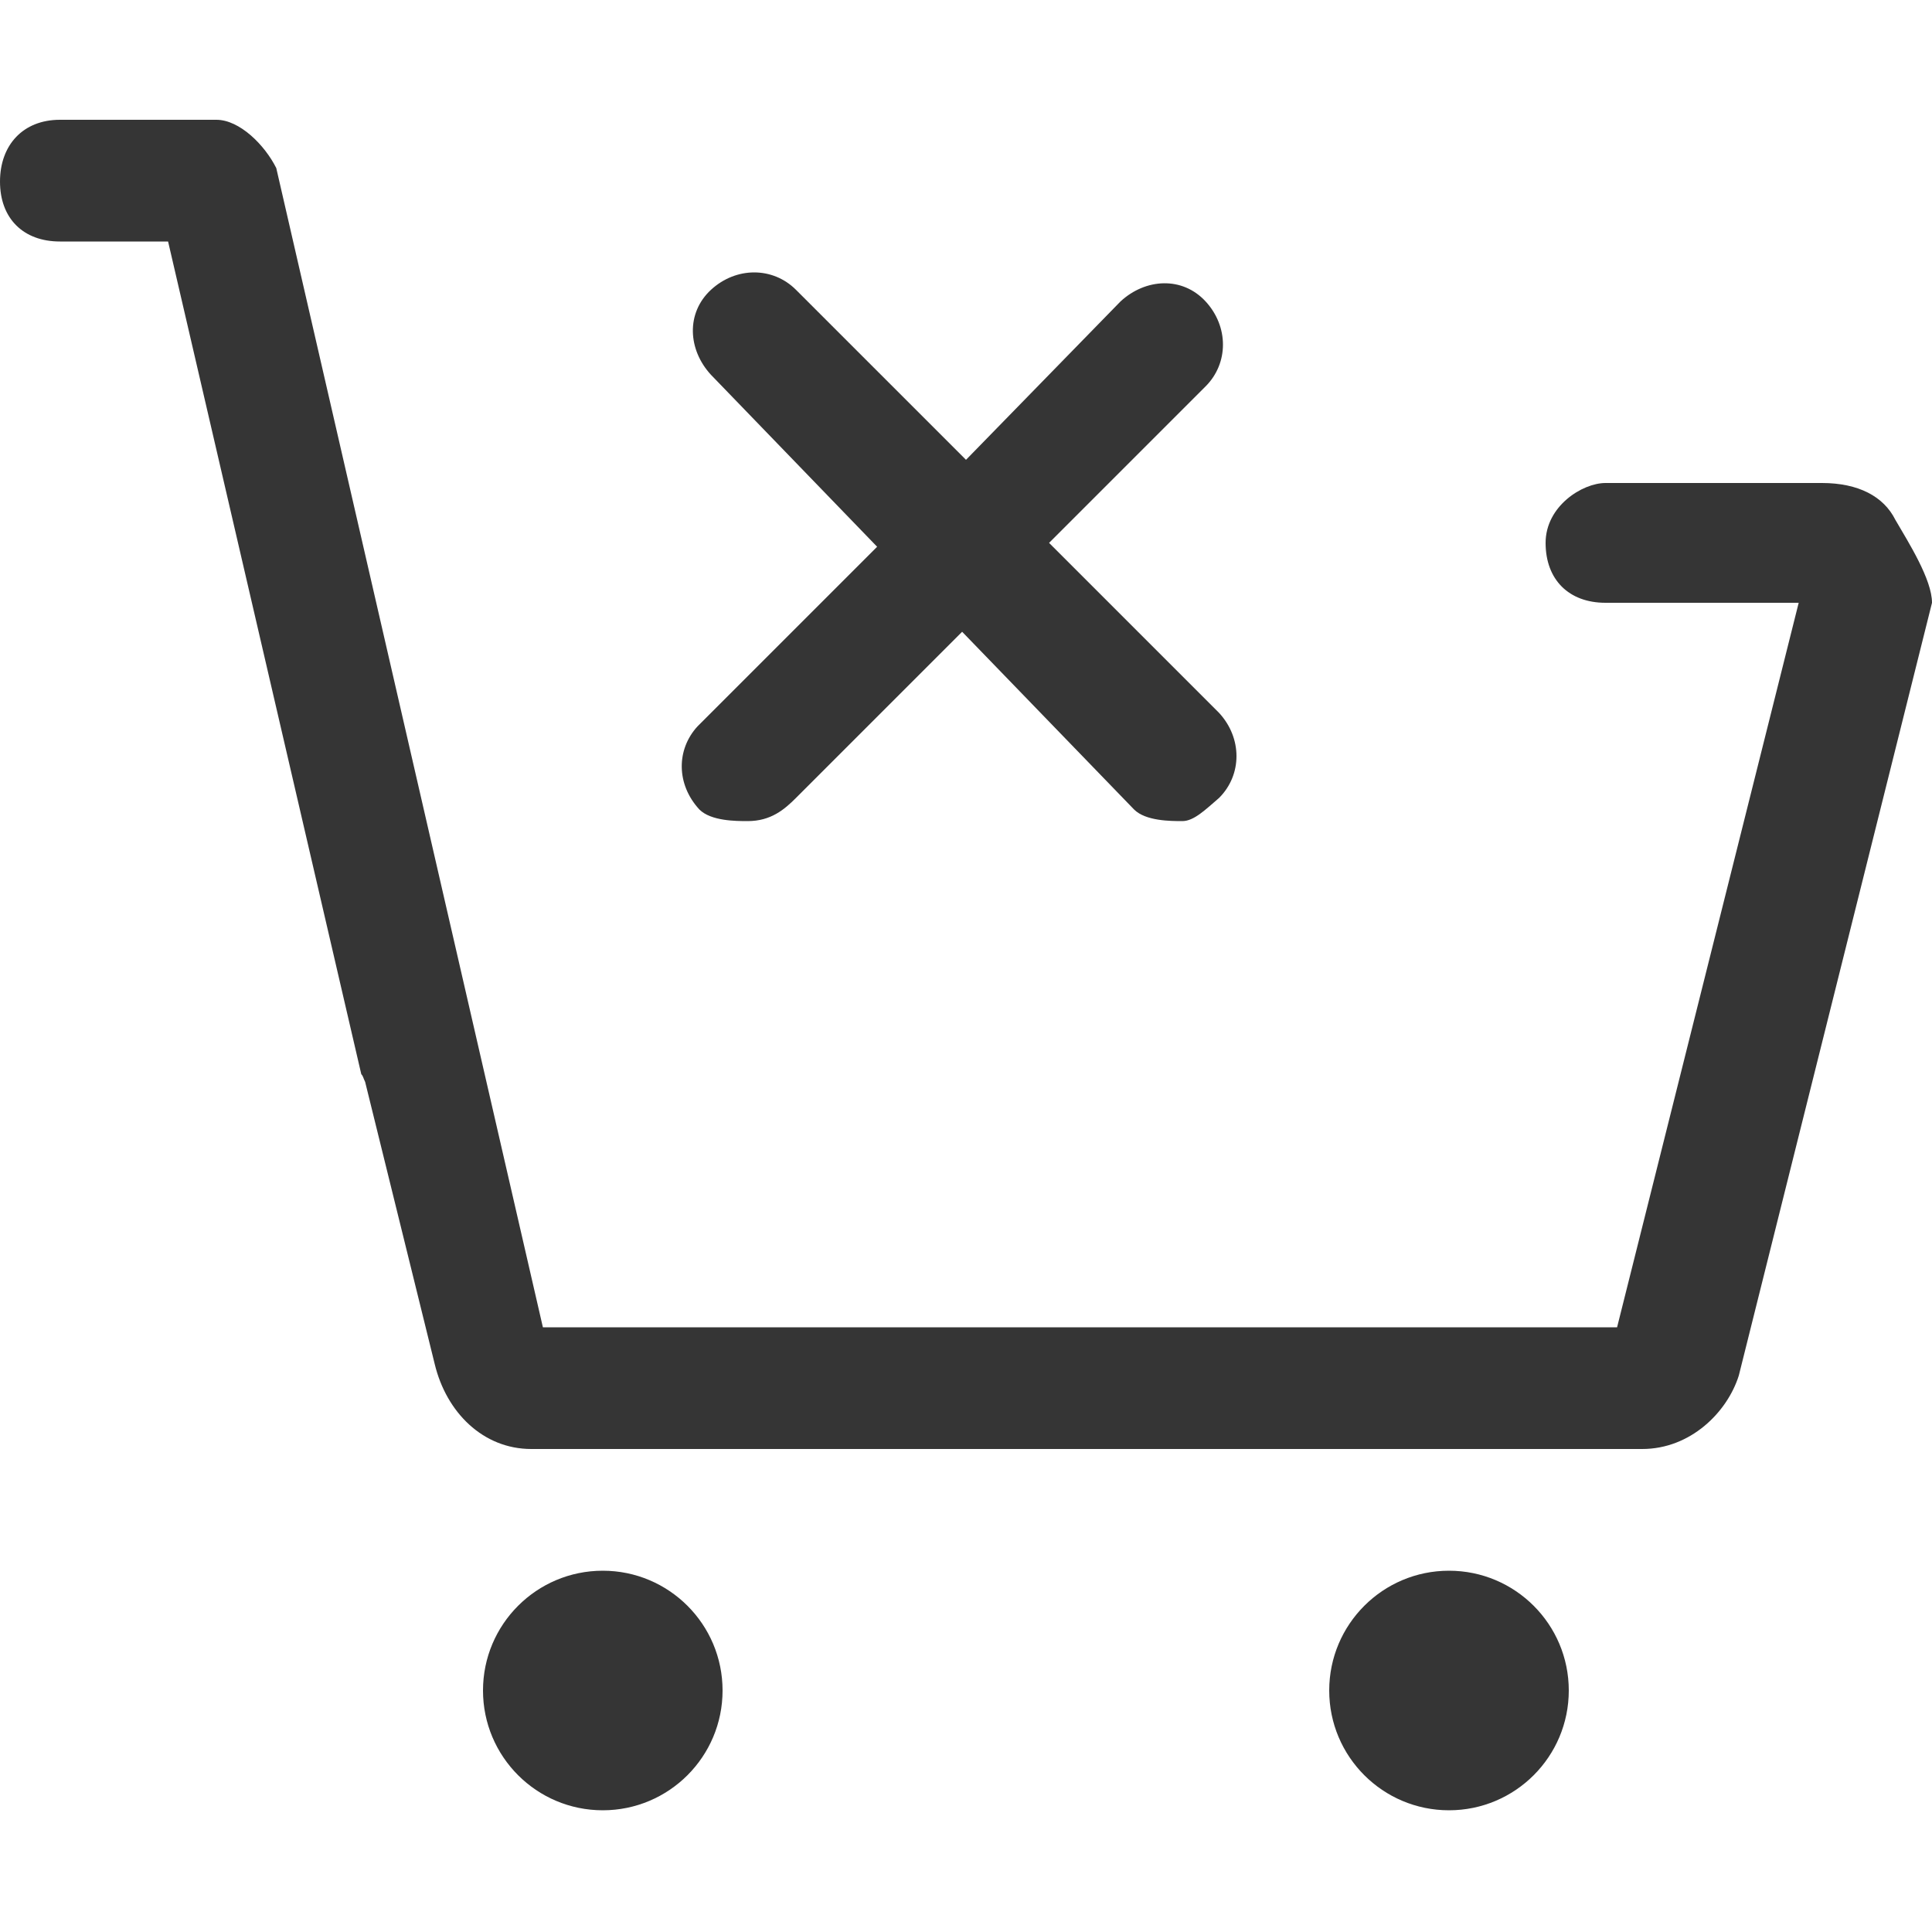 <?xml version="1.0" encoding="utf-8"?>
<!-- Generator: Adobe Illustrator 18.1.1, SVG Export Plug-In . SVG Version: 6.00 Build 0)  -->
<!DOCTYPE svg PUBLIC "-//W3C//DTD SVG 1.1//EN" "http://www.w3.org/Graphics/SVG/1.1/DTD/svg11.dtd">
<svg version="1.1" id="Layer_1" xmlns="http://www.w3.org/2000/svg" xmlns:xlink="http://www.w3.org/1999/xlink" x="0px" y="0px"
	 viewBox="0 0 100 100" enable-background="new 0 0 100 100" xml:space="preserve">
<g id="Circle_Center" display="none">
	
		<rect display="inline" fill="none" stroke="#E30613" stroke-width="6.250000e-02" stroke-miterlimit="10" width="100" height="100"/>
	
		<line display="inline" fill="none" stroke="#E30613" stroke-width="6.250000e-02" stroke-miterlimit="10" x1="0" y1="50" x2="100" y2="50"/>
	
		<line display="inline" fill="none" stroke="#E30613" stroke-width="6.250000e-02" stroke-miterlimit="10" x1="50" y1="0" x2="50" y2="100"/>
	
		<circle display="inline" fill="none" stroke="#E30613" stroke-width="6.666666e-02" stroke-miterlimit="10" cx="50" cy="50" r="50"/>
</g>
<g id="Layer_3" display="none">
</g>
<g id="Layer_4" display="none">
	<rect display="inline" fill="none" stroke="#FFED00" stroke-width="0.1" stroke-miterlimit="10" width="100" height="100"/>
</g>
<g>
	<path fill="#353535" d="M36.2,41.9c0.6,0.6,1.9,0.6,2.5,0.6c1.2,0,1.9-0.6,2.5-1.2l8.6-8.6l8.9,9.2c0.6,0.6,1.9,0.6,2.5,0.6
		s1.2-0.6,1.9-1.2c1.2-1.2,1.2-3.1,0-4.4l-8.8-8.8l8.1-8.1c1.2-1.2,1.2-3.1,0-4.4s-3.1-1.2-4.4,0L50,23.8L41.2,15
		c-1.2-1.2-3.1-1.2-4.4,0s-1.2,3.1,0,4.4l8.6,8.9l-9.3,9.3C35,38.8,35,40.6,36.2,41.9z"/>
	<path fill="#353535" d="M98.1,26.9c-0.6-1.2-1.9-1.9-3.8-1.9H83.1c-1.2,0-3.1,1.2-3.1,3.1s1.2,3.1,3.1,3.1h10l-9.4,37.5H28.1
		l-13.8-60c-0.6-1.2-1.9-2.5-3.1-2.5H3.1C1.2,6.2,0,7.5,0,9.4s1.2,3.1,3.1,3.1h5.6l10,43.1c0.1,0.1,0.1,0.2,0.2,0.4l3.6,14.6
		c0.6,2.5,2.5,4.4,5,4.4H85c2.5,0,4.4-1.9,5-3.8l10-40C100,30,98.8,28.1,98.1,26.9z"/>
	<circle fill="#353535" cx="31.2" cy="87.5" r="6.2"/>
	<circle fill="#353535" cx="75" cy="87.5" r="6.2"/>
</g>
<g id="Text" display="none">
</g>
<g id="Pixel_grid" display="none">
</g>
<g id="Layer_5" display="none">
</g>
<g id="Layer_8" display="none">
</g>
</svg>
